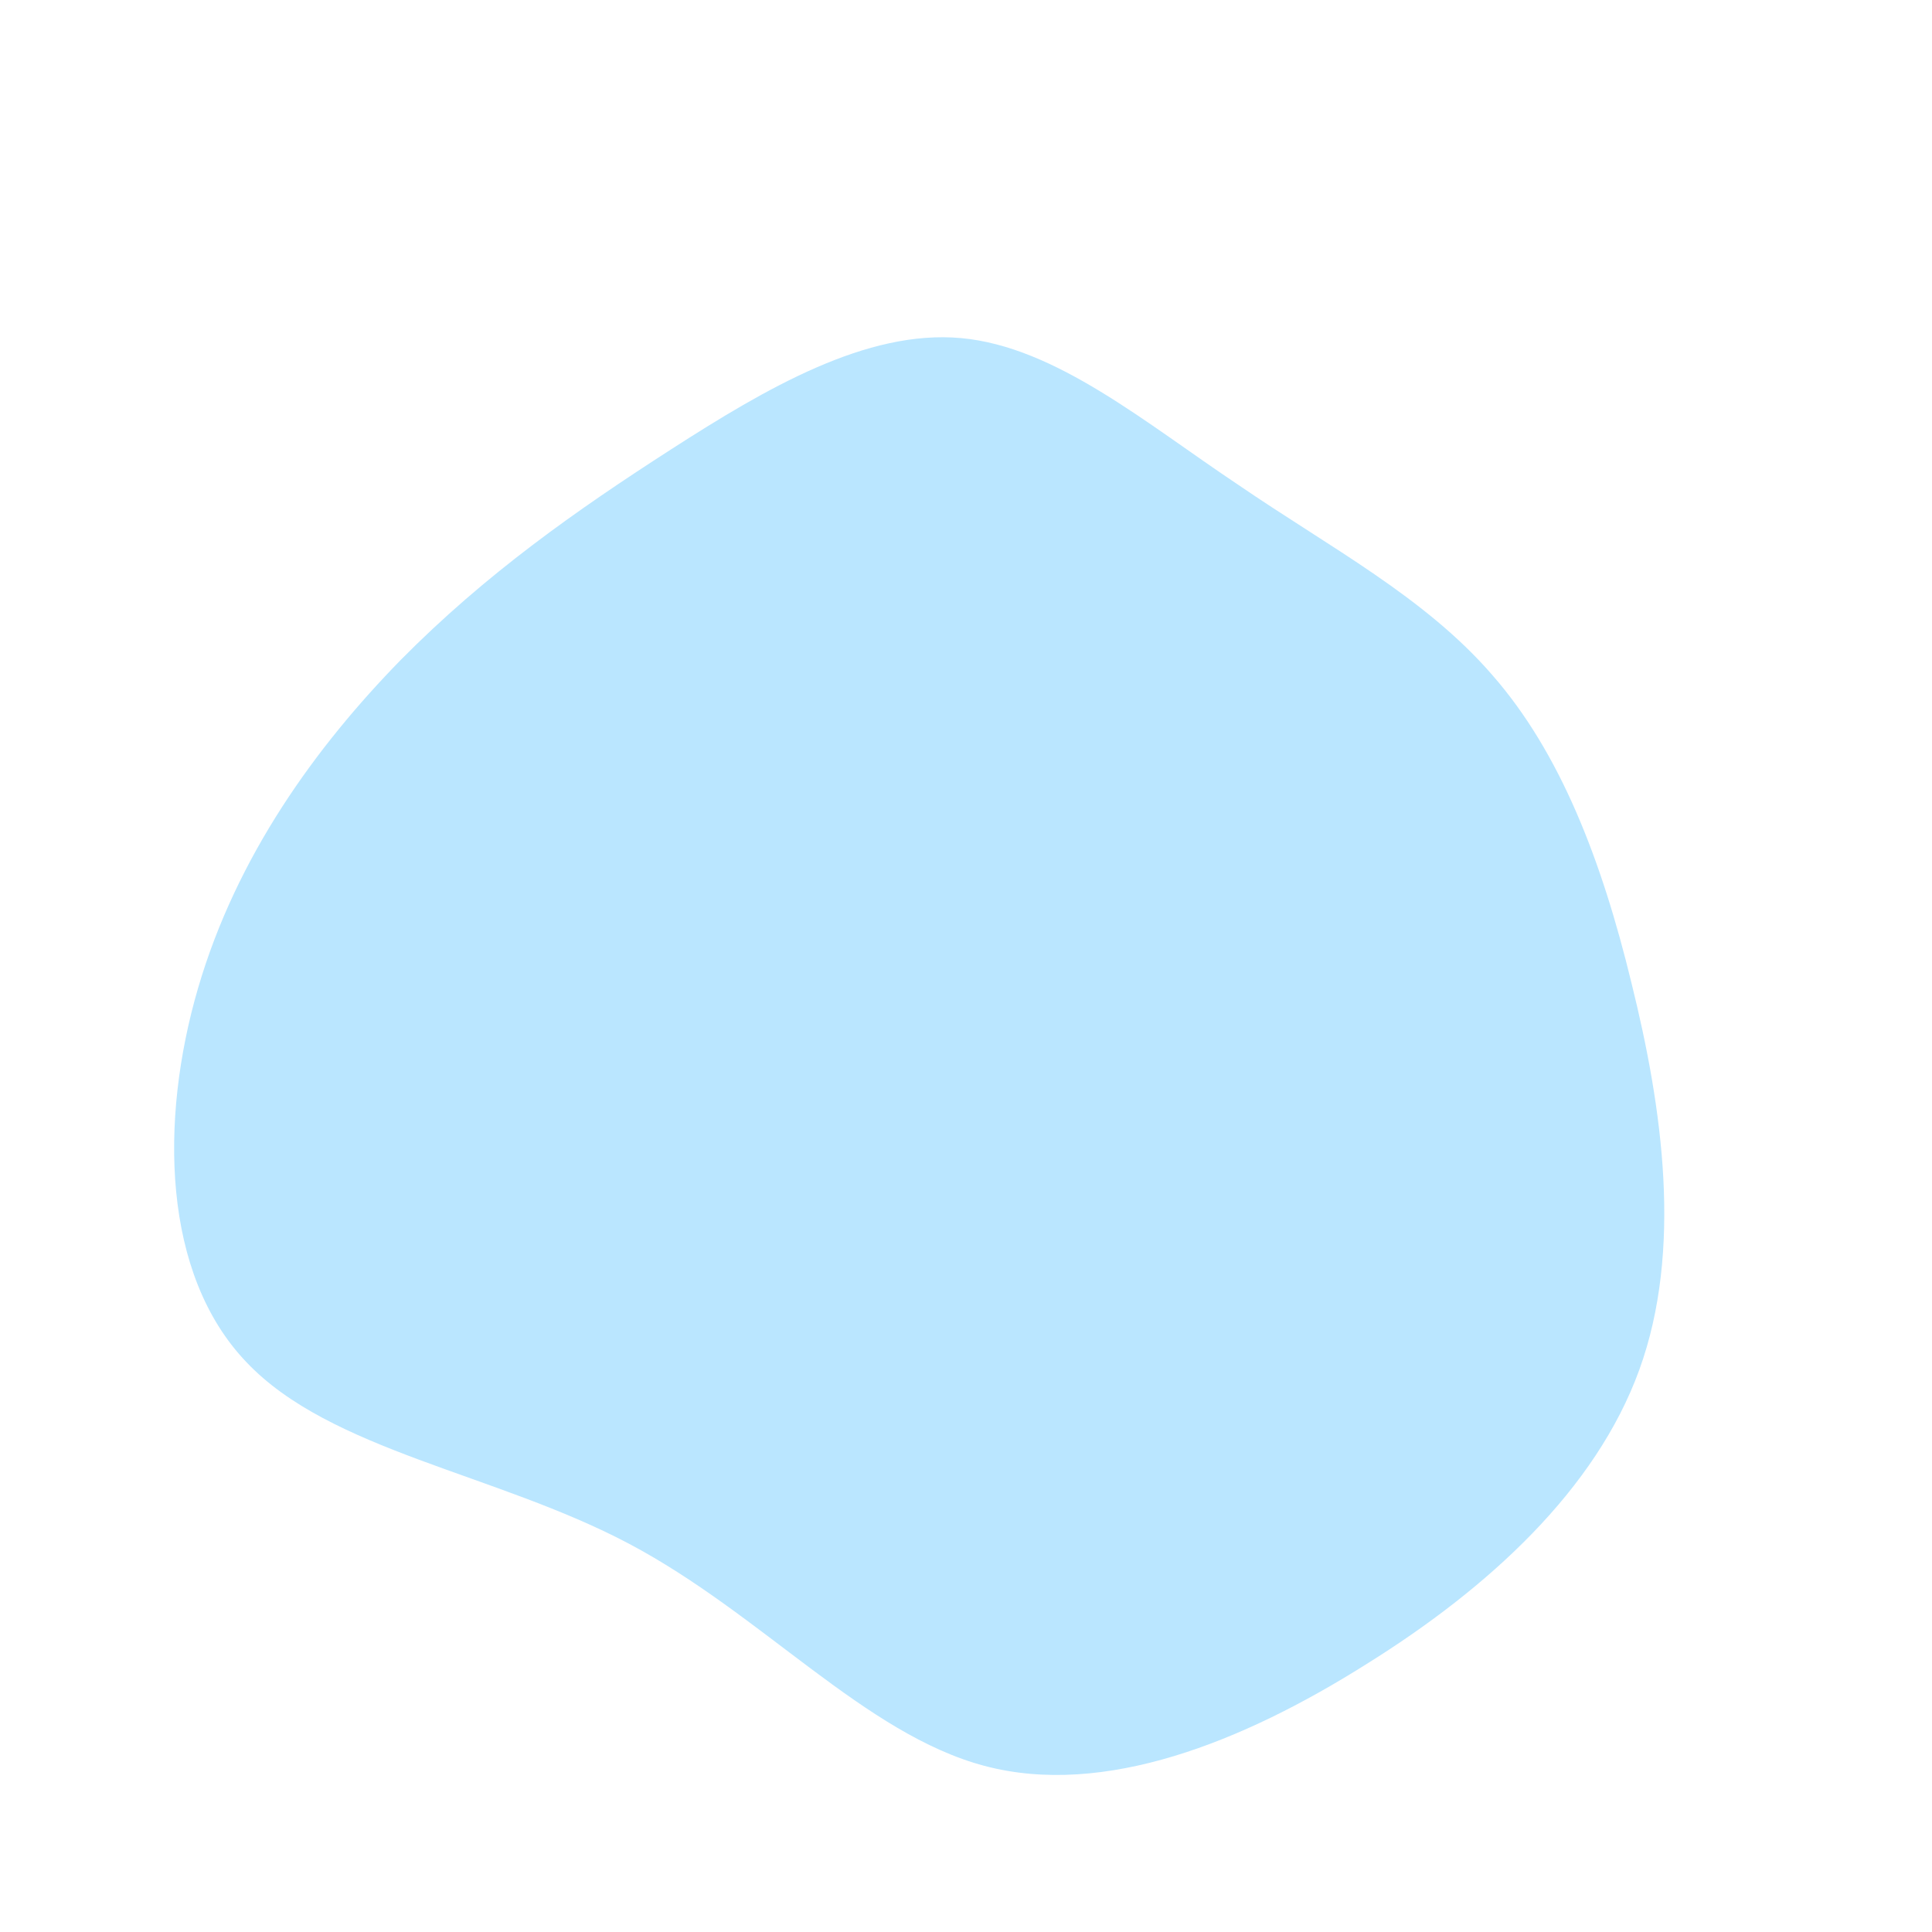 <?xml version="1.0" standalone="no"?>
<svg viewBox="0 0 200 200" xmlns="http://www.w3.org/2000/svg">
  <path fill="#BAE6FF" d="M28.2,-49.8C37.7,-43.3,47.5,-38.2,54.5,-30.1C61.5,-22.1,65.8,-11,68.9,1.8C72.1,14.7,74.2,29.4,69.7,41.8C65.2,54.2,54.1,64.4,41.4,72.3C28.7,80.3,14.3,86.1,1.9,82.8C-10.5,79.5,-21.1,67.1,-34.9,59.8C-48.7,52.5,-65.8,50.2,-74.5,41C-83.2,31.9,-83.5,16,-79.5,2.3C-75.5,-11.4,-67.3,-22.7,-58.5,-31.7C-49.7,-40.6,-40.3,-47.2,-30.5,-53.5C-20.7,-59.8,-10.3,-65.9,-0.5,-65C9.3,-64.1,18.6,-56.2,28.2,-49.8Z" transform="translate(100 100)" />
</svg>

